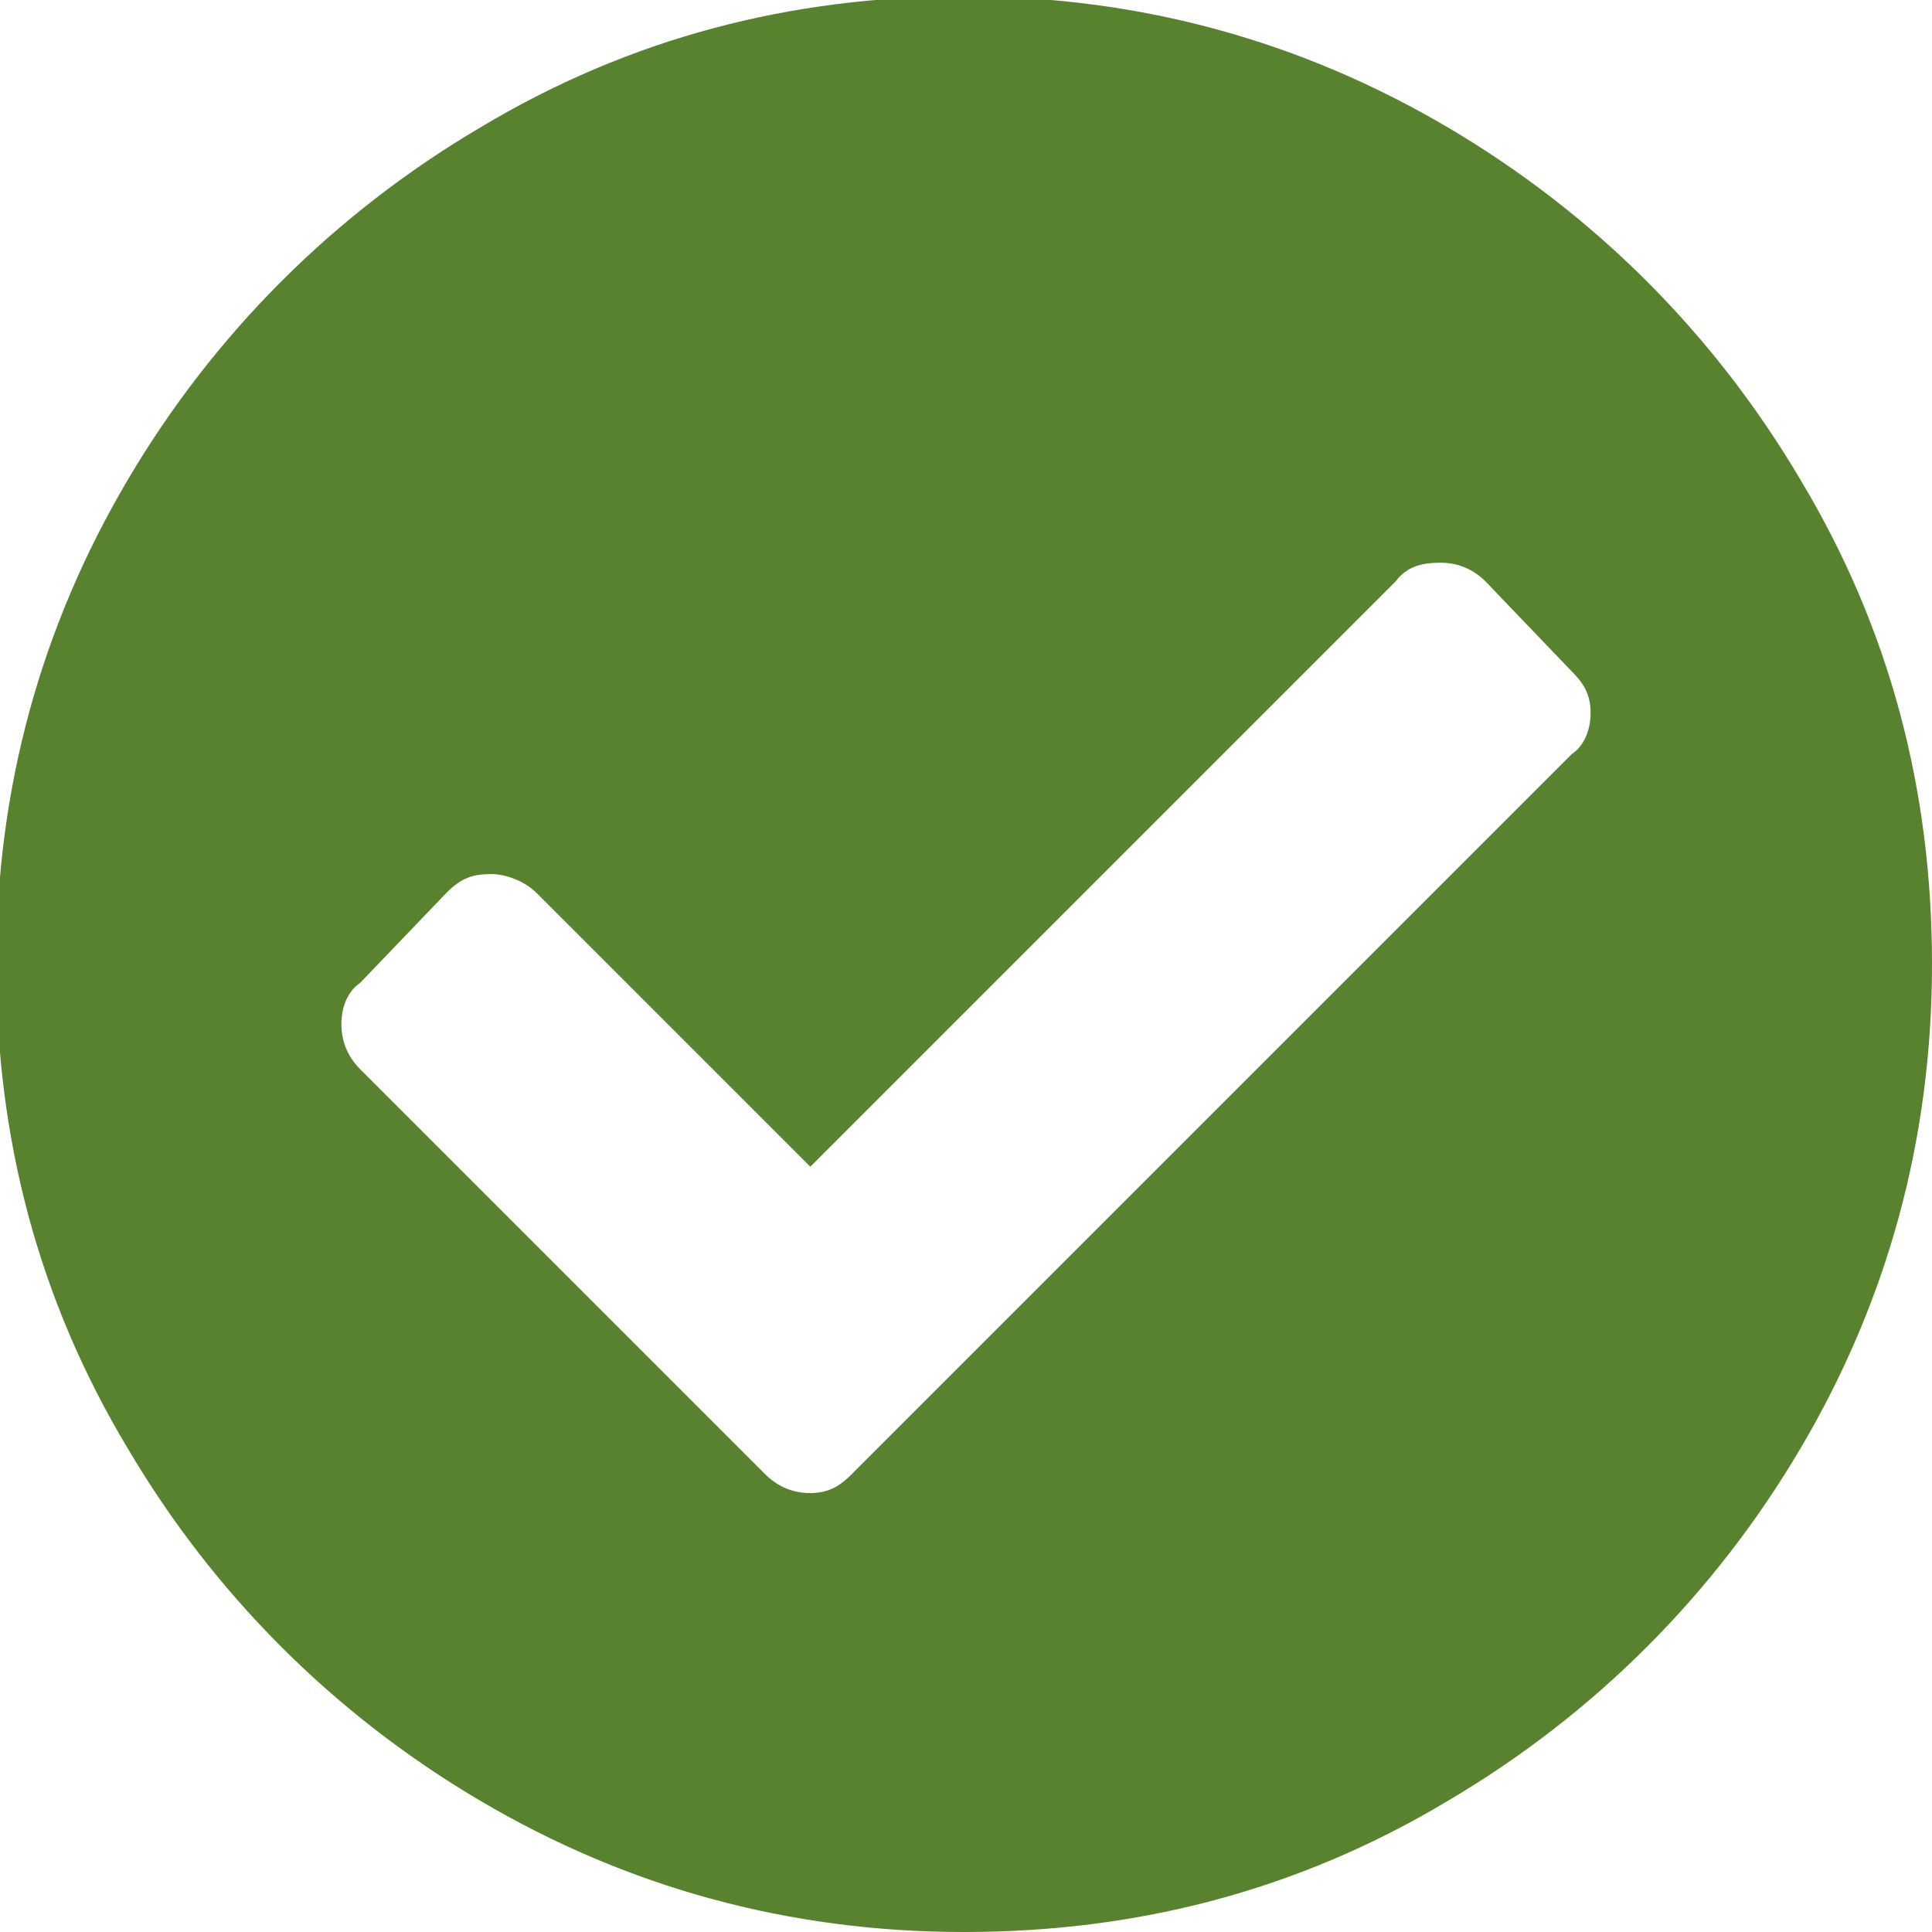 <?xml version="1.0" encoding="UTF-8"?>
<!DOCTYPE svg PUBLIC "-//W3C//DTD SVG 1.1//EN" "http://www.w3.org/Graphics/SVG/1.1/DTD/svg11.dtd">

<svg xmlns="http://www.w3.org/2000/svg" xml:space="preserve" width="0.234in" height="0.234in" version="1.1" style="shape-rendering:geometricPrecision; text-rendering:geometricPrecision; image-rendering:optimizeQuality; fill-rule:evenodd; clip-rule:evenodd"
viewBox="0 0 5.15 5.15">
 <defs>
  <style type="text/css">
   <![CDATA[
    .fil0 {fill:#58822E;fill-rule:nonzero}
   ]]>
  </style>
 </defs>
 <g id="Layer_x0020_1">

  <path class="fil0" d="M5.15 2.57c0,-0.46 -0.11,-0.89 -0.35,-1.29 -0.23,-0.39 -0.55,-0.71 -0.94,-0.94 -0.39,-0.23 -0.82,-0.35 -1.29,-0.35 -0.46,0 -0.89,0.11 -1.29,0.35 -0.39,0.23 -0.71,0.55 -0.94,0.94 -0.23,0.39 -0.35,0.82 -0.35,1.29 0,0.46 0.11,0.89 0.35,1.29 0.23,0.39 0.55,0.71 0.94,0.94 0.39,0.23 0.82,0.35 1.29,0.35 0.46,0 0.89,-0.11 1.29,-0.35 0.39,-0.23 0.71,-0.55 0.94,-0.94 0.23,-0.39 0.35,-0.82 0.35,-1.29zm-2.88 1.36c-0.03,0.03 -0.06,0.05 -0.11,0.05 -0.05,0 -0.09,-0.02 -0.12,-0.05l-1.08 -1.08c-0.03,-0.03 -0.05,-0.07 -0.05,-0.12 0,-0.05 0.02,-0.09 0.05,-0.11l0.23 -0.24c0.04,-0.04 0.07,-0.05 0.12,-0.05 0.04,0 0.09,0.02 0.12,0.05l0.73 0.73 1.56 -1.56c0.03,-0.04 0.07,-0.05 0.12,-0.05 0.05,0 0.09,0.02 0.12,0.05l0.23 0.24c0.03,0.03 0.05,0.06 0.05,0.11 0,0.05 -0.02,0.09 -0.05,0.11l-1.91 1.91z"/>
 </g>
</svg>

